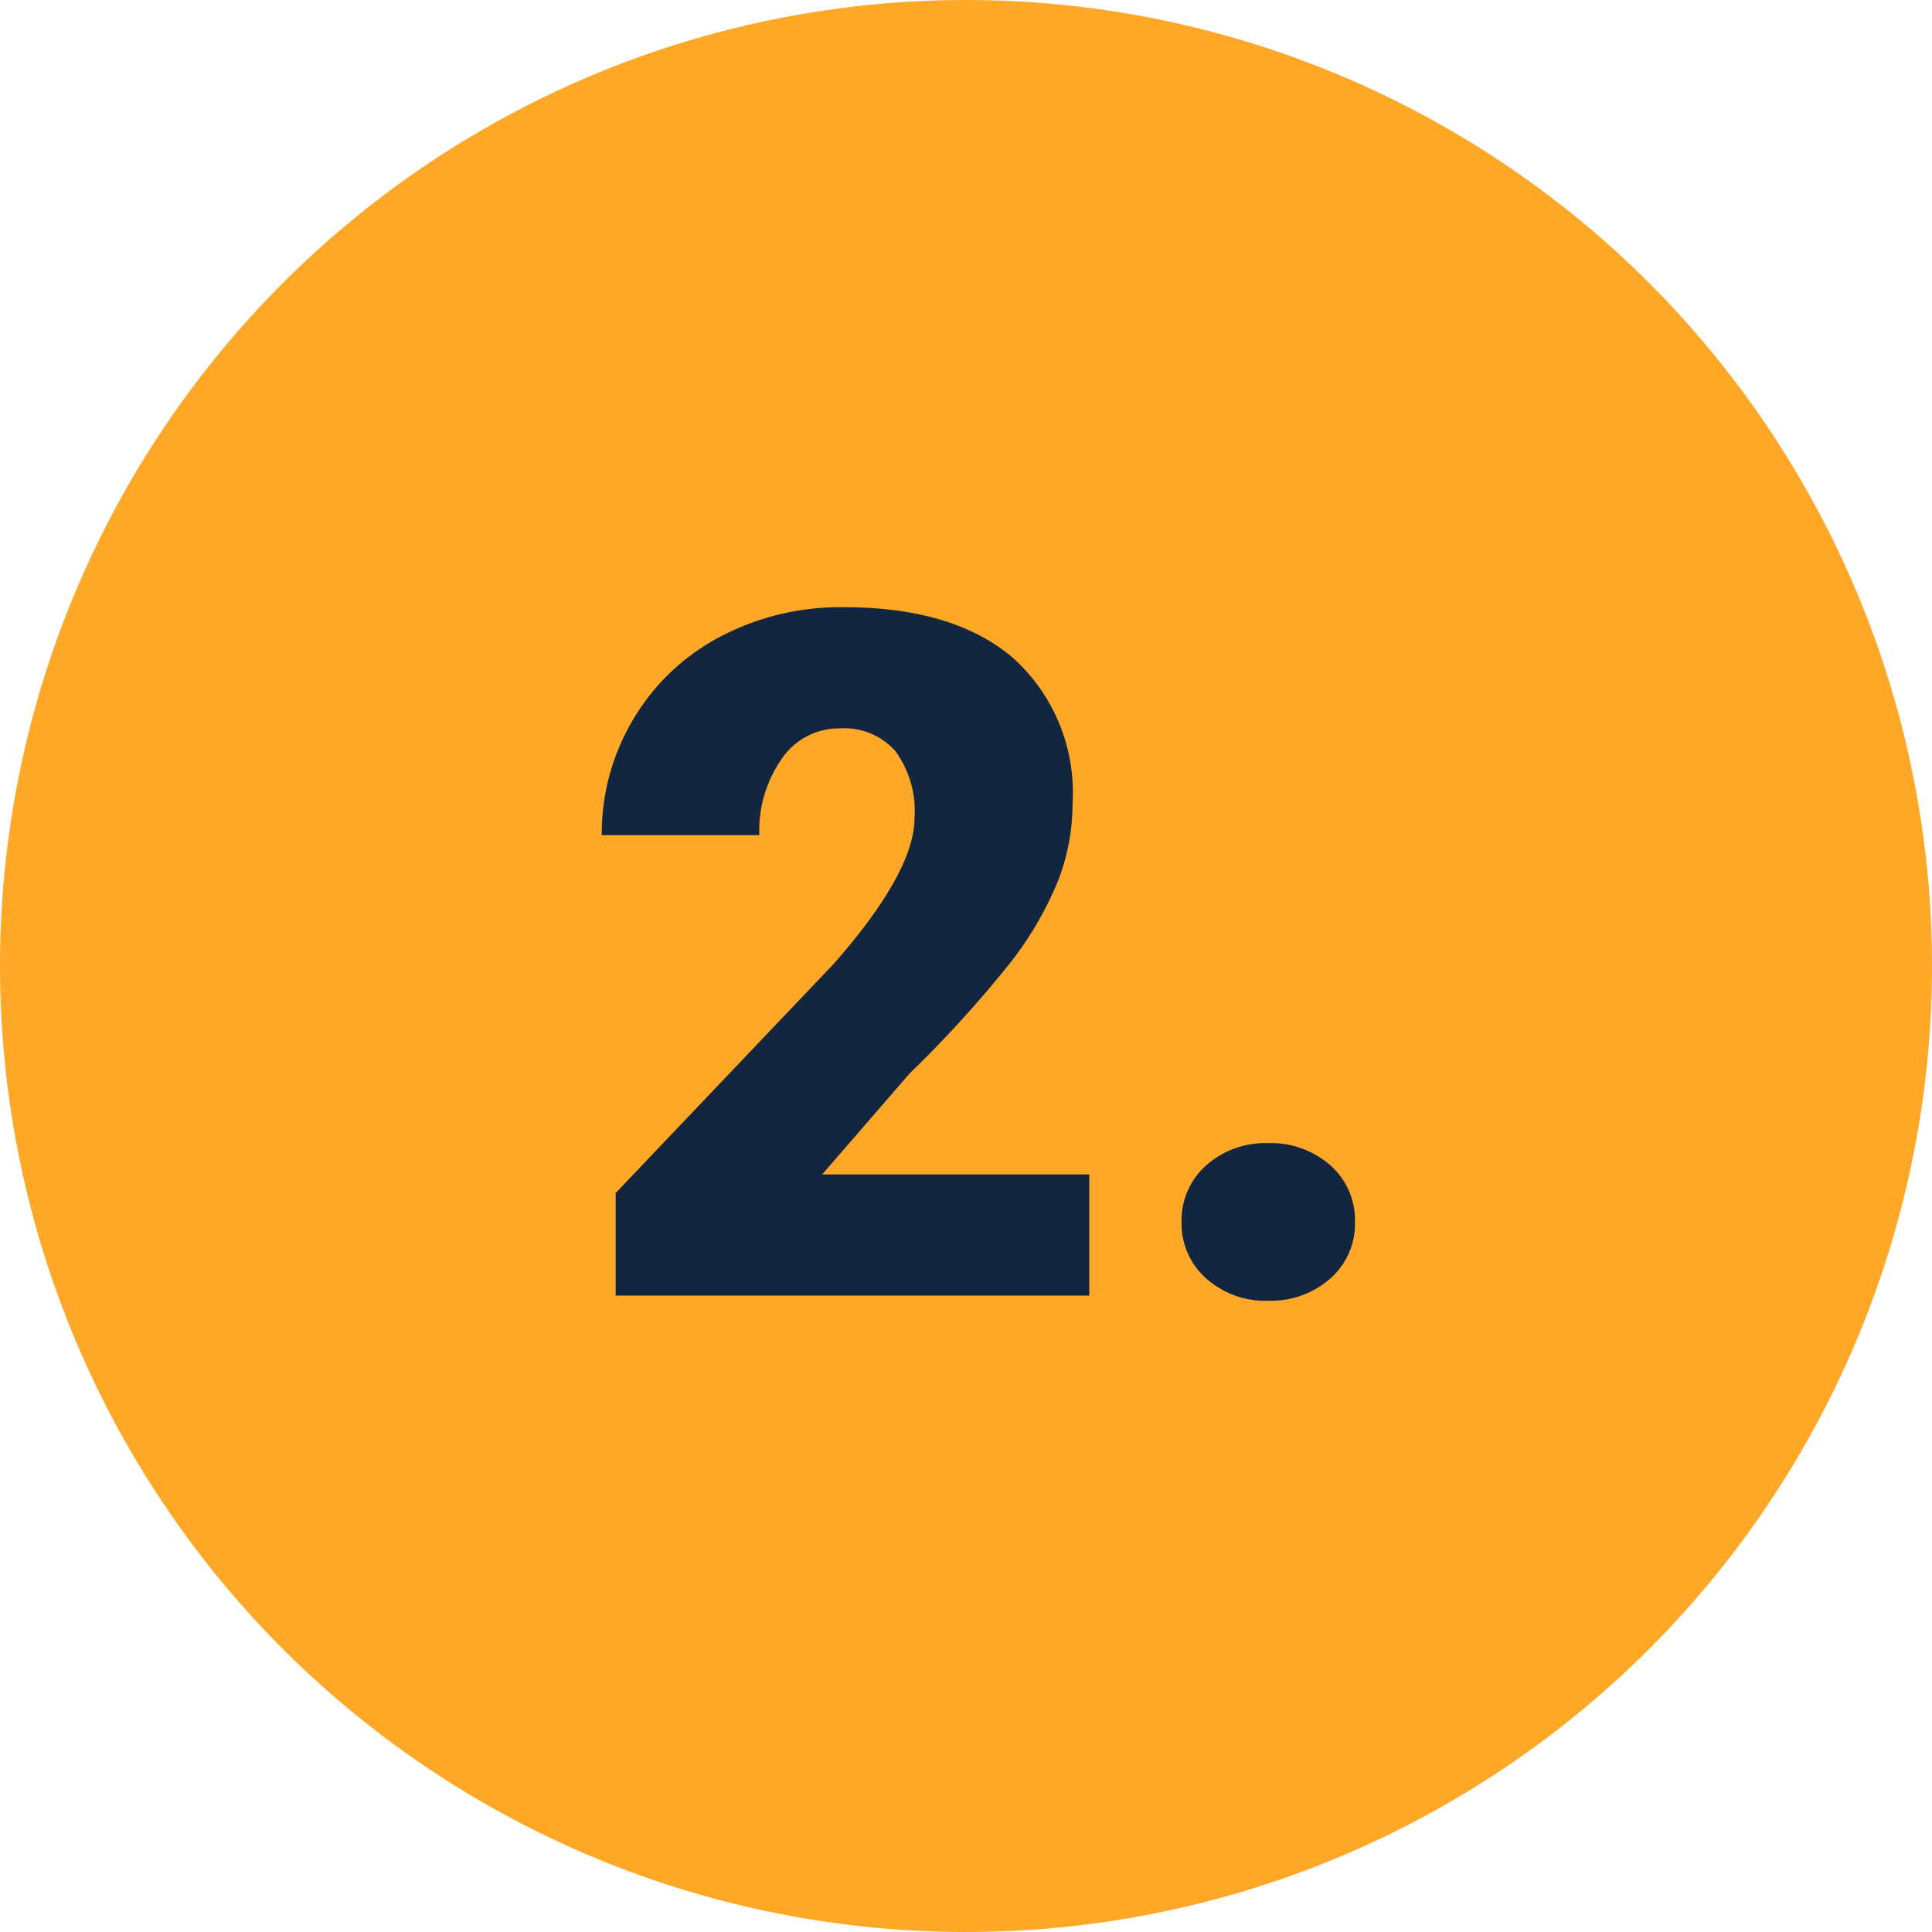 <svg xmlns="http://www.w3.org/2000/svg" width="85" height="85" viewBox="0 0 85 85">
  <g id="Grupo_54312" data-name="Grupo 54312" transform="translate(-180 -6290)">
    <circle id="Elipse_4088" data-name="Elipse 4088" cx="42.5" cy="42.5" r="42.5" transform="translate(180 6290)" fill="#ffa726"/>
    <path id="Trazado_101441" data-name="Trazado 101441" d="M-1.077,0H-21.913V-4.512l9.6-10.09q3.548-4.04,3.548-6.419a4.465,4.465,0,0,0-.841-2.933,3,3,0,0,0-2.44-1,3.039,3.039,0,0,0-2.563,1.343,5.52,5.52,0,0,0-.984,3.353h-6.932a9.806,9.806,0,0,1,1.374-5.076,9.635,9.635,0,0,1,3.814-3.64,11.331,11.331,0,0,1,5.455-1.312q4.84,0,7.455,2.235a7.98,7.98,0,0,1,2.615,6.419A9.321,9.321,0,0,1-2.471-18.2a15.064,15.064,0,0,1-2.041,3.507,51.4,51.4,0,0,1-4.46,4.912l-3.855,4.45H-1.077ZM6.8-6.706a3.934,3.934,0,0,1,2.728.974A3.2,3.2,0,0,1,10.613-3.24,3.2,3.2,0,0,1,9.526-.749,3.934,3.934,0,0,1,6.8.226,3.9,3.9,0,0,1,4.061-.759,3.219,3.219,0,0,1,2.984-3.24,3.219,3.219,0,0,1,4.061-5.722,3.9,3.9,0,0,1,6.8-6.706Z" transform="translate(229 6347)" fill="#12263f"/>
  </g>
</svg>
